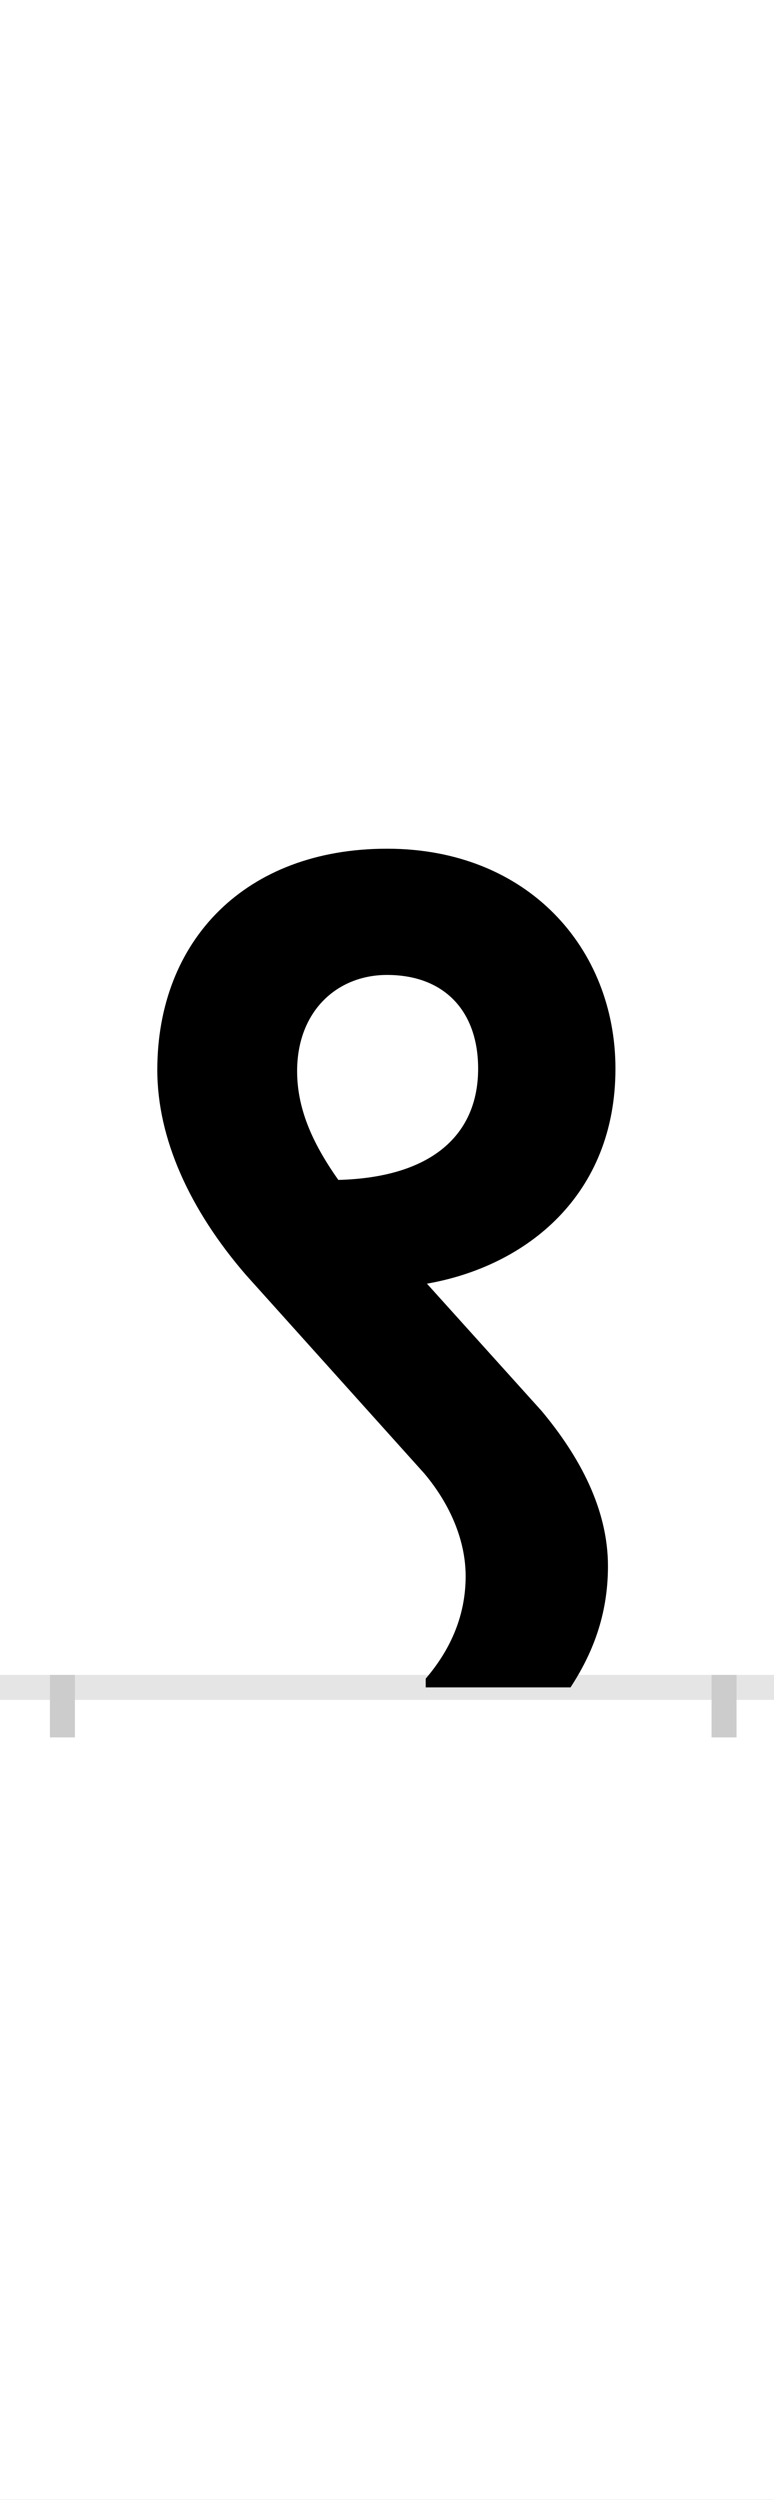 <?xml version="1.0" encoding="UTF-8"?>
<svg height="200.0" version="1.1" width="62.0" xmlns="http://www.w3.org/2000/svg" xmlns:xlink="http://www.w3.org/1999/xlink">
 <rect width="100%" height="100%" fill="#808080" stroke="none"/>
 <path d="M0,0 l62,0 l0,200 l-62,0 Z M0,0" fill="rgb(255,255,255)" transform="matrix(1,0,0,-1,0.0,200.0)"/>
 <path d="M0,0 l62,0" fill="none" stroke="rgb(229,229,229)" stroke-width="2" transform="matrix(1,0,0,-1,0.0,135.0)"/>
 <path d="M0,1 l0,-5" fill="none" stroke="rgb(204,204,204)" stroke-width="2" transform="matrix(1,0,0,-1,5.0,135.0)"/>
 <path d="M0,1 l0,-5" fill="none" stroke="rgb(204,204,204)" stroke-width="2" transform="matrix(1,0,0,-1,58.0,135.0)"/>
 <path d="M407,0 c17,26,30,57,30,97 c0,46,-23,88,-53,124 l-92,102 c80,14,151,71,151,172 c0,96,-70,176,-183,176 c-113,0,-184,-73,-184,-177 c0,-55,26,-112,71,-164 l143,-159 c21,-25,33,-54,33,-82 c0,-34,-14,-61,-32,-82 l0,-7 Z M188,493 c0,48,32,77,72,77 c46,0,73,-29,73,-75 c0,-52,-36,-87,-112,-89 c-19,27,-33,55,-33,87 Z M188,493" fill="rgb(0,0,0)" transform="matrix(0.1,0.0,0.0,-0.1,5.0,135.0)"/>
</svg>
